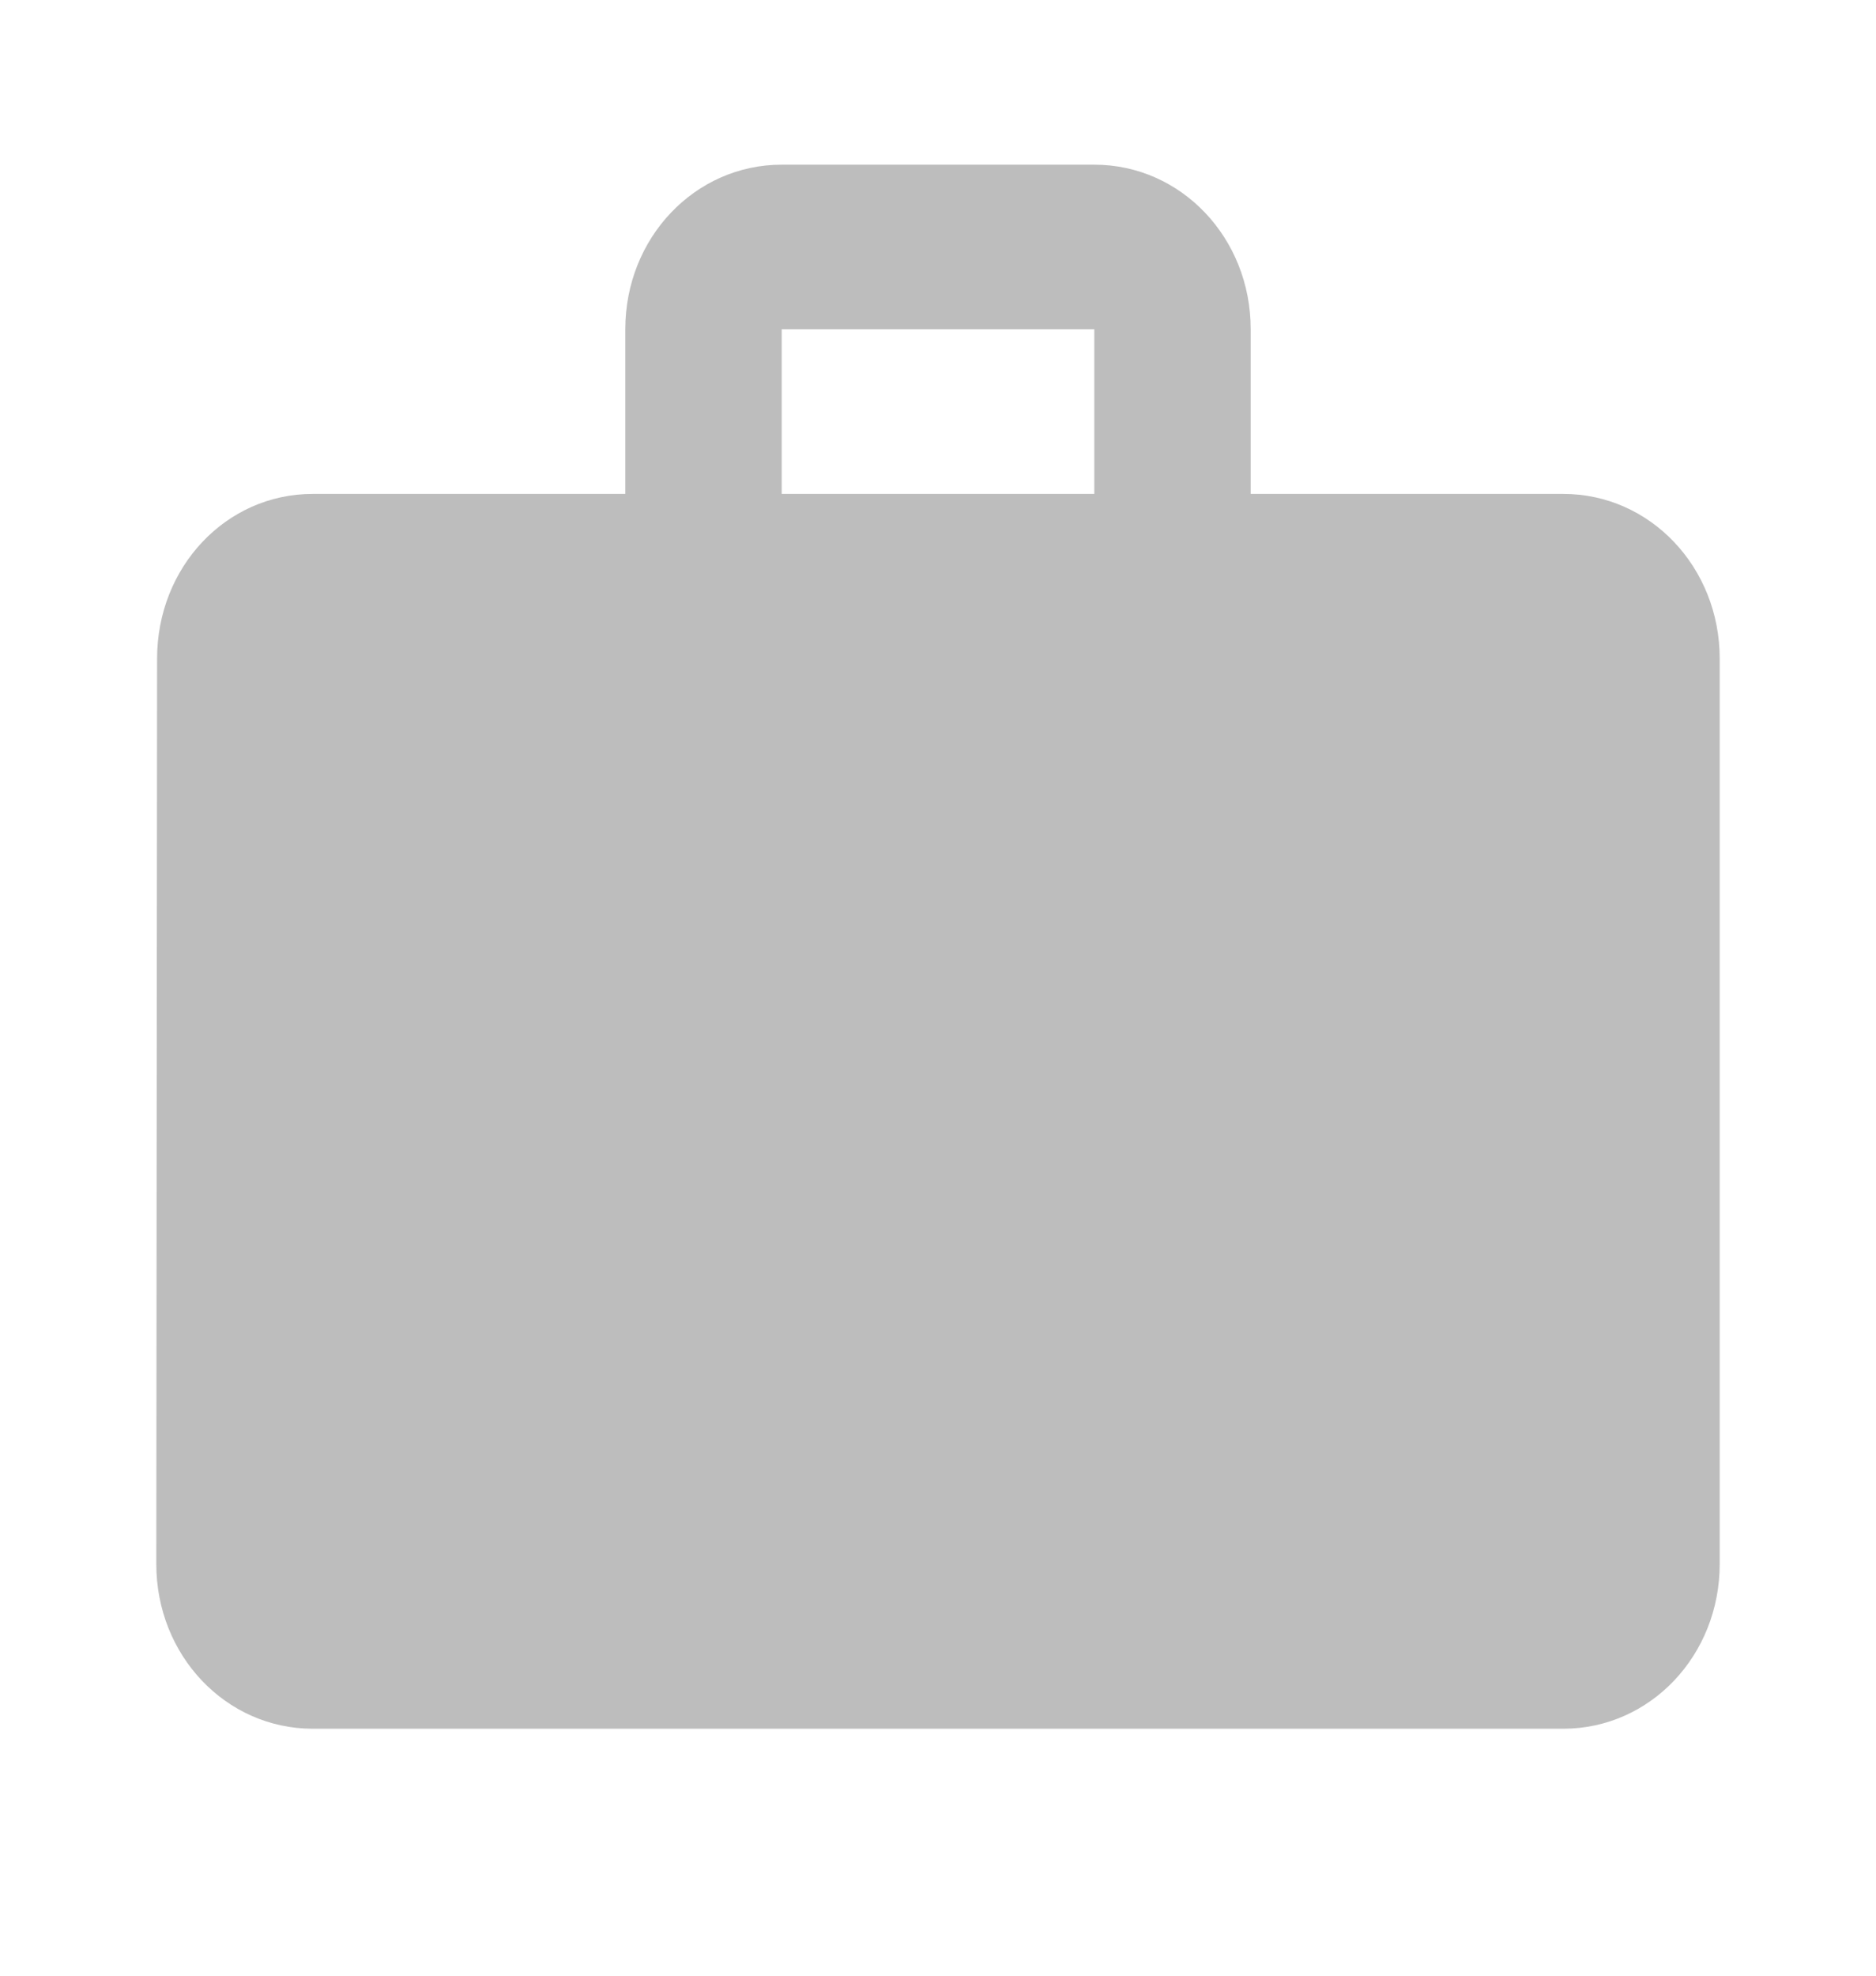 <svg width="19" height="20" viewBox="0 0 19 20" fill="none" xmlns="http://www.w3.org/2000/svg">
<path d="M15.833 5H12.667V3.333C12.667 2.408 11.962 1.667 11.083 1.667H7.917C7.038 1.667 6.333 2.408 6.333 3.333V5H3.167C2.288 5 1.591 5.742 1.591 6.667L1.583 15.833C1.583 16.758 2.288 17.5 3.167 17.5H15.833C16.712 17.5 17.417 16.758 17.417 15.833V6.667C17.417 5.742 16.712 5 15.833 5ZM11.083 5H7.917V3.333H11.083V5Z" fill="#BDBDBD"/>
</svg>
